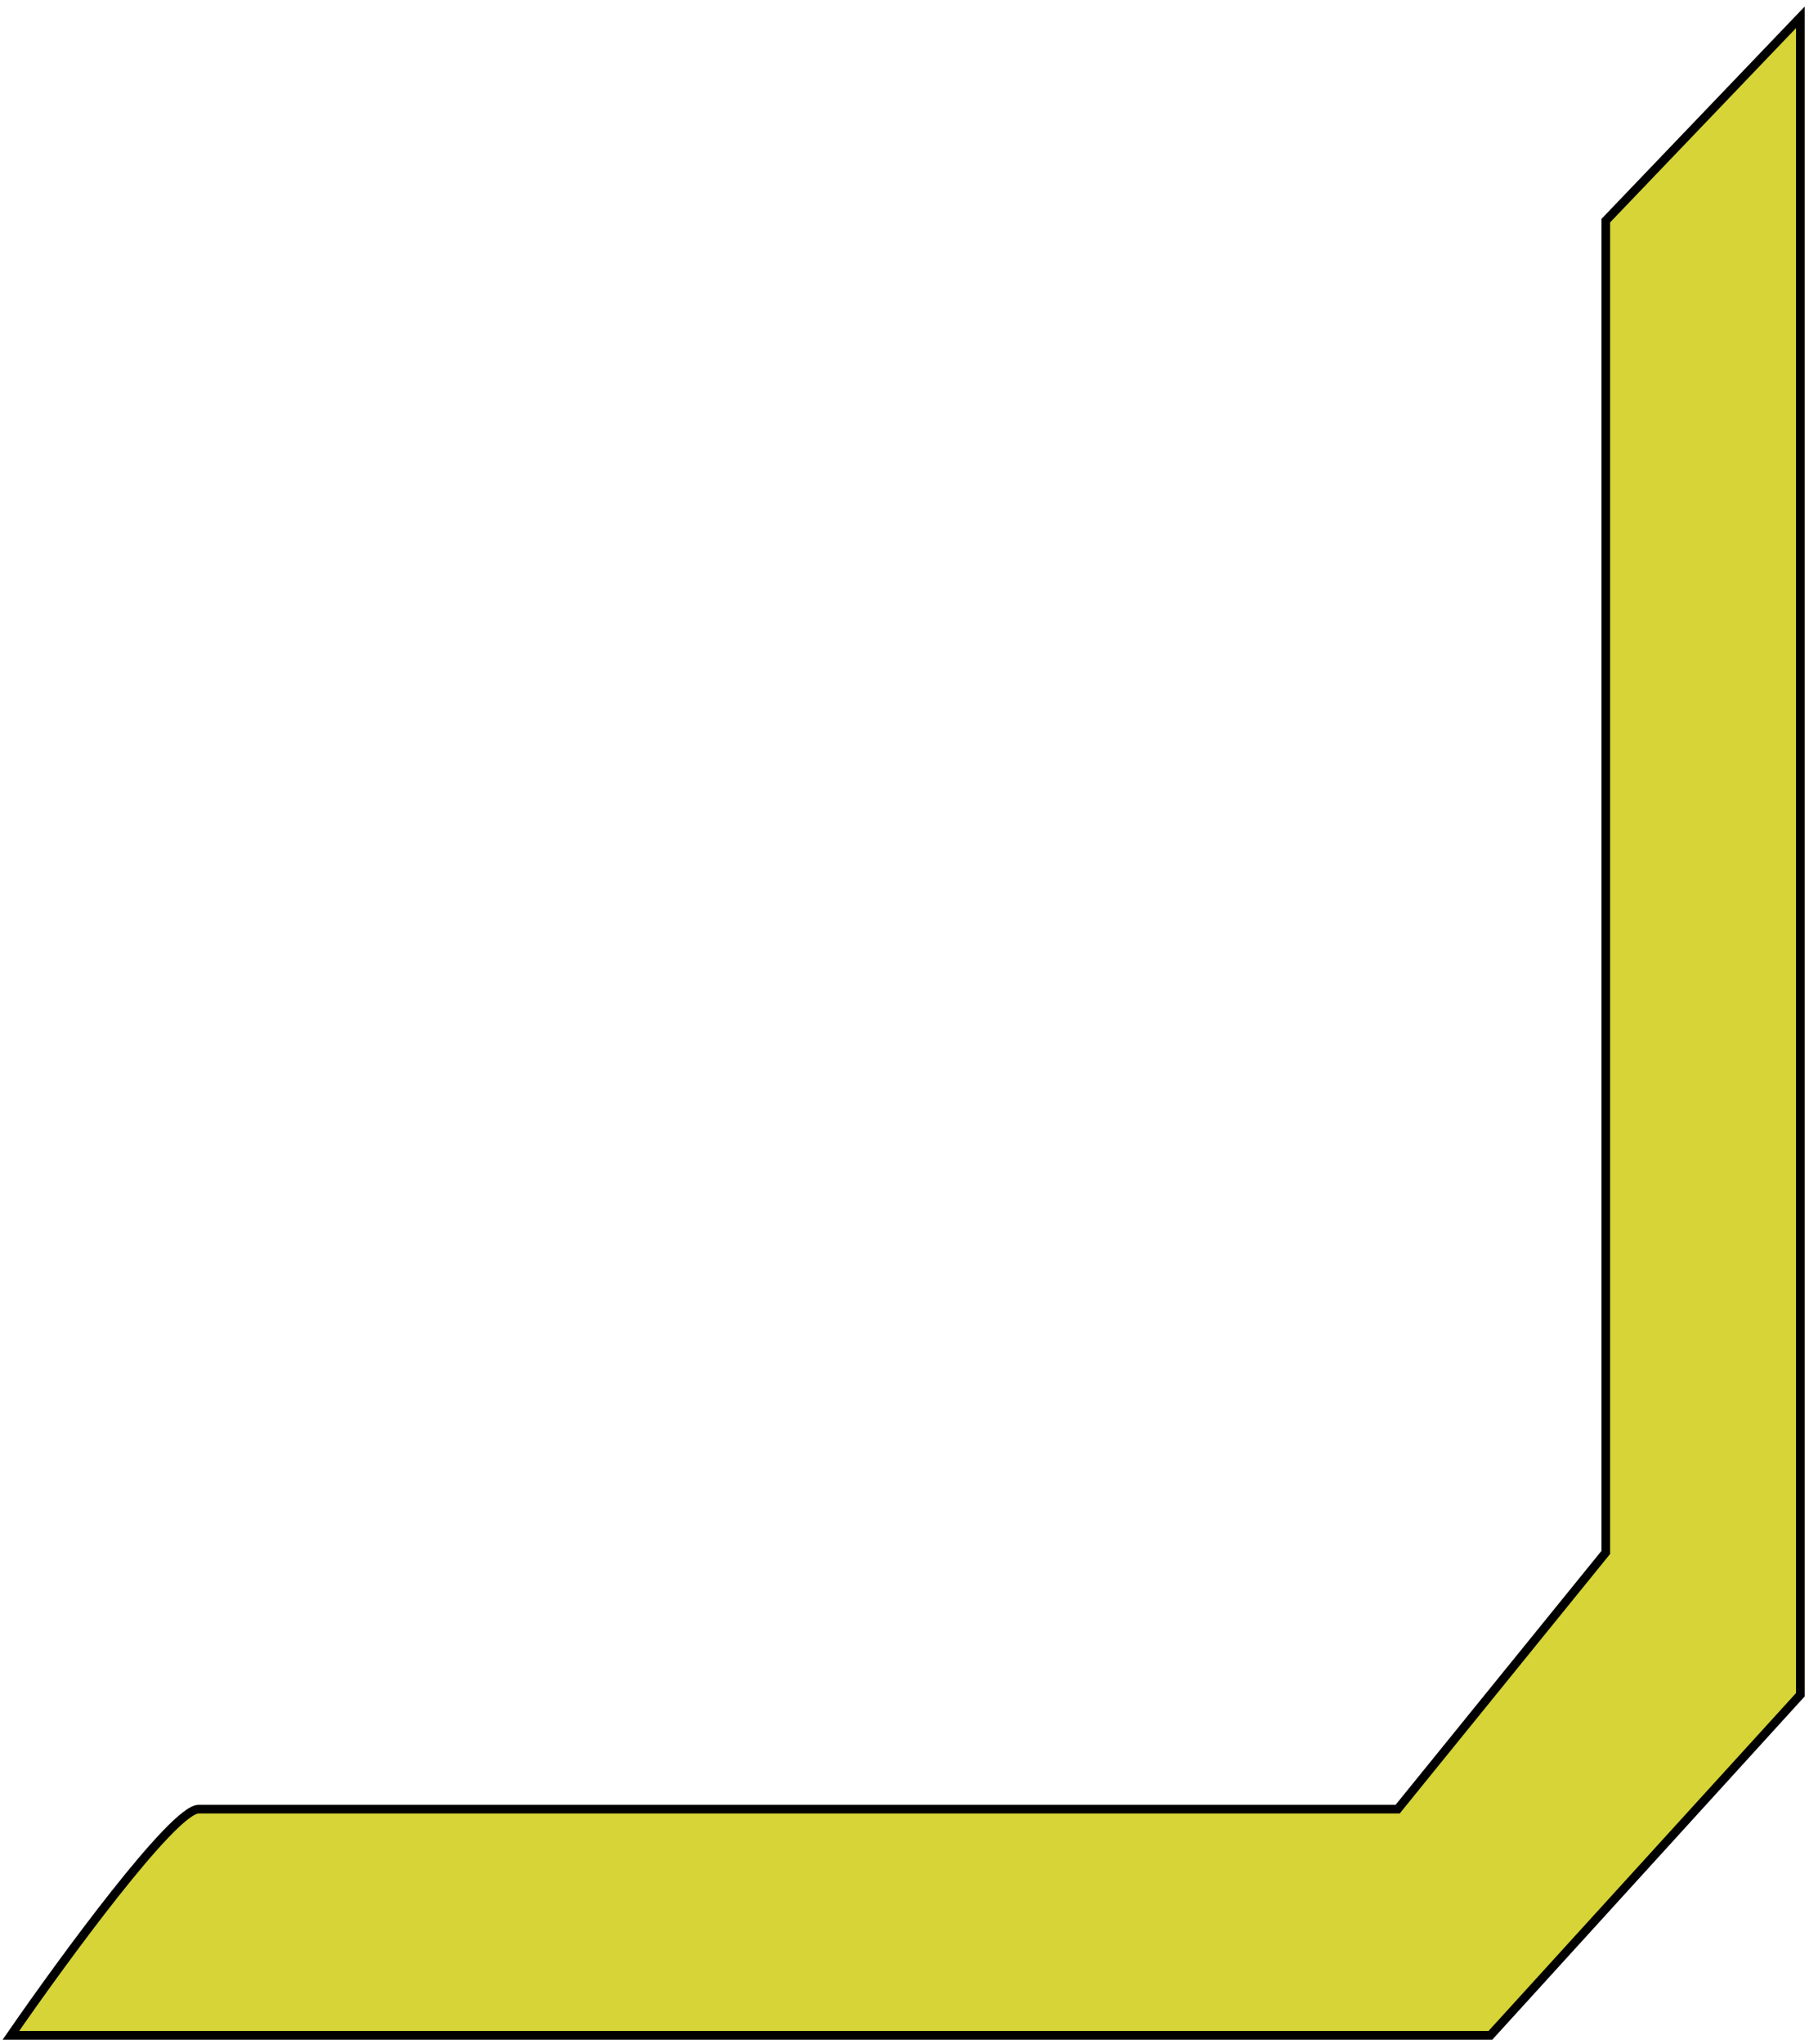 <svg width="209" height="236" viewBox="0 0 209 236" fill="none" xmlns="http://www.w3.org/2000/svg">
<path d="M185.523 25.476L208 2V195.678L172.193 235H1.261C7.273 226.294 20.027 208.883 22.955 208.883H161.477L185.523 179.244V25.476Z" fill="#D6D436" stroke="black"/>
</svg>
